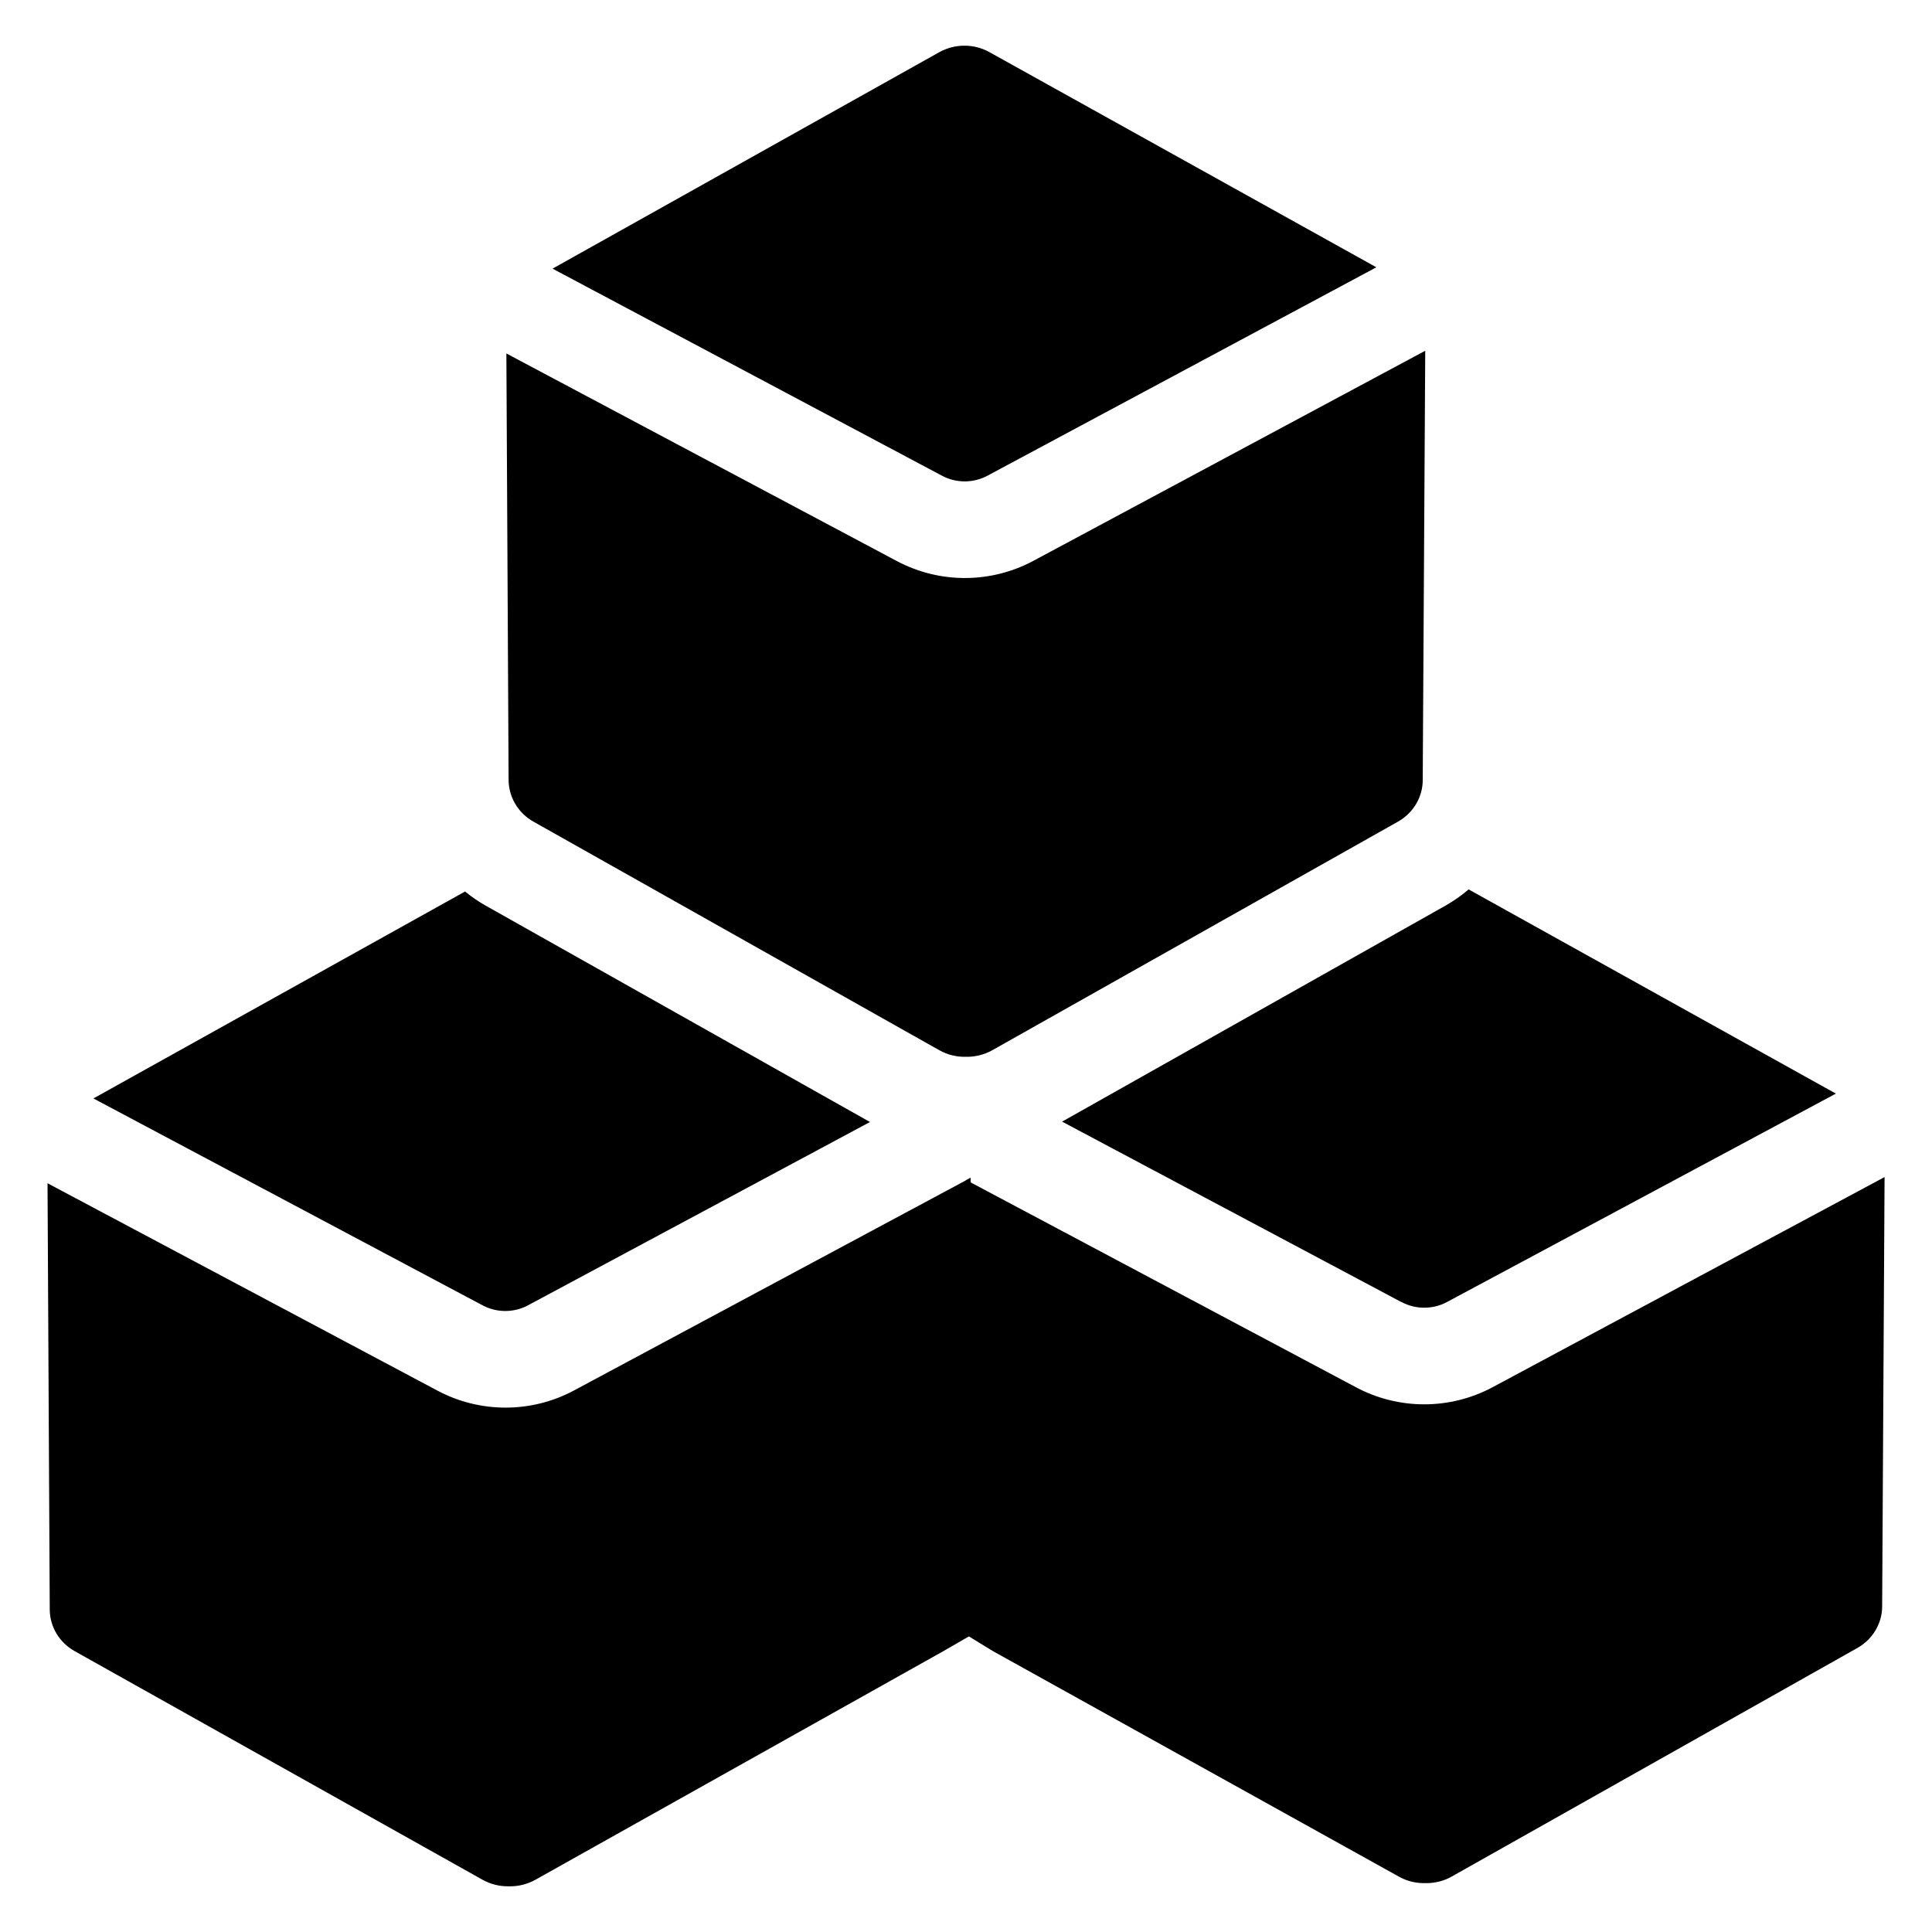 <svg fill="none" height="20" viewBox="0 0 20 20" width="20" xmlns="http://www.w3.org/2000/svg"><g fill="#000"><path d="m5.031 9.377c-.077-.043-.149-.093-.217-.148l-3.847 2.142 4.029 2.142c.147.078.324.078.471-.001l3.539-1.897z"/><path d="m14.509 13.48-3.514-1.869 3.967-2.235c.086-.049.167-.105.241-.169l3.802 2.114-4.025 2.157c-.147.079-.324.079-.471.001z"/><path d="m5.72 2.781 4.032 2.144c.147.078.324.078.471-.001l4.025-2.157-4.005-2.227c-.161-.09-.359-.089-.519 0z"/><path d="m14.754 3.631-4.057 2.175c-.441.236-.971.237-1.413.002l-4.042-2.149.023 4.416c.001.155.076.3.201.394.018.013.037.026.057.037l4.201 2.366c.085.048.18.07.274.068.094.002.19-.021.274-.068l4.199-2.366c.149-.084.244-.233.256-.398.001-.011.001-.022.001-.033z"/><path d="m10.002 12.216.046-.025-0.0.049 3.991 2.122c.442.235.972.234 1.413-.002l4.057-2.175-.025 4.444c0 .011-.001.022-.001.033-.012.165-.107.314-.256.398l-4.199 2.366c-.085.048-.18.07-.274.068-.095.002-.19-.02-.274-.068l-4.2-2.333-.25-.153-.265.153-4.222 2.366c-.081.045-.171.068-.261.068l-.012-0-.001 0-.001-0-.012 0c-.09-0-.18-.023-.261-.068l-4.221-2.366c-.16-.089-.258-.253-.259-.431l-.023-4.413 4.037 2.147c.442.235.972.234 1.413-.002l4.057-2.175-0-.005z"/></g></svg>